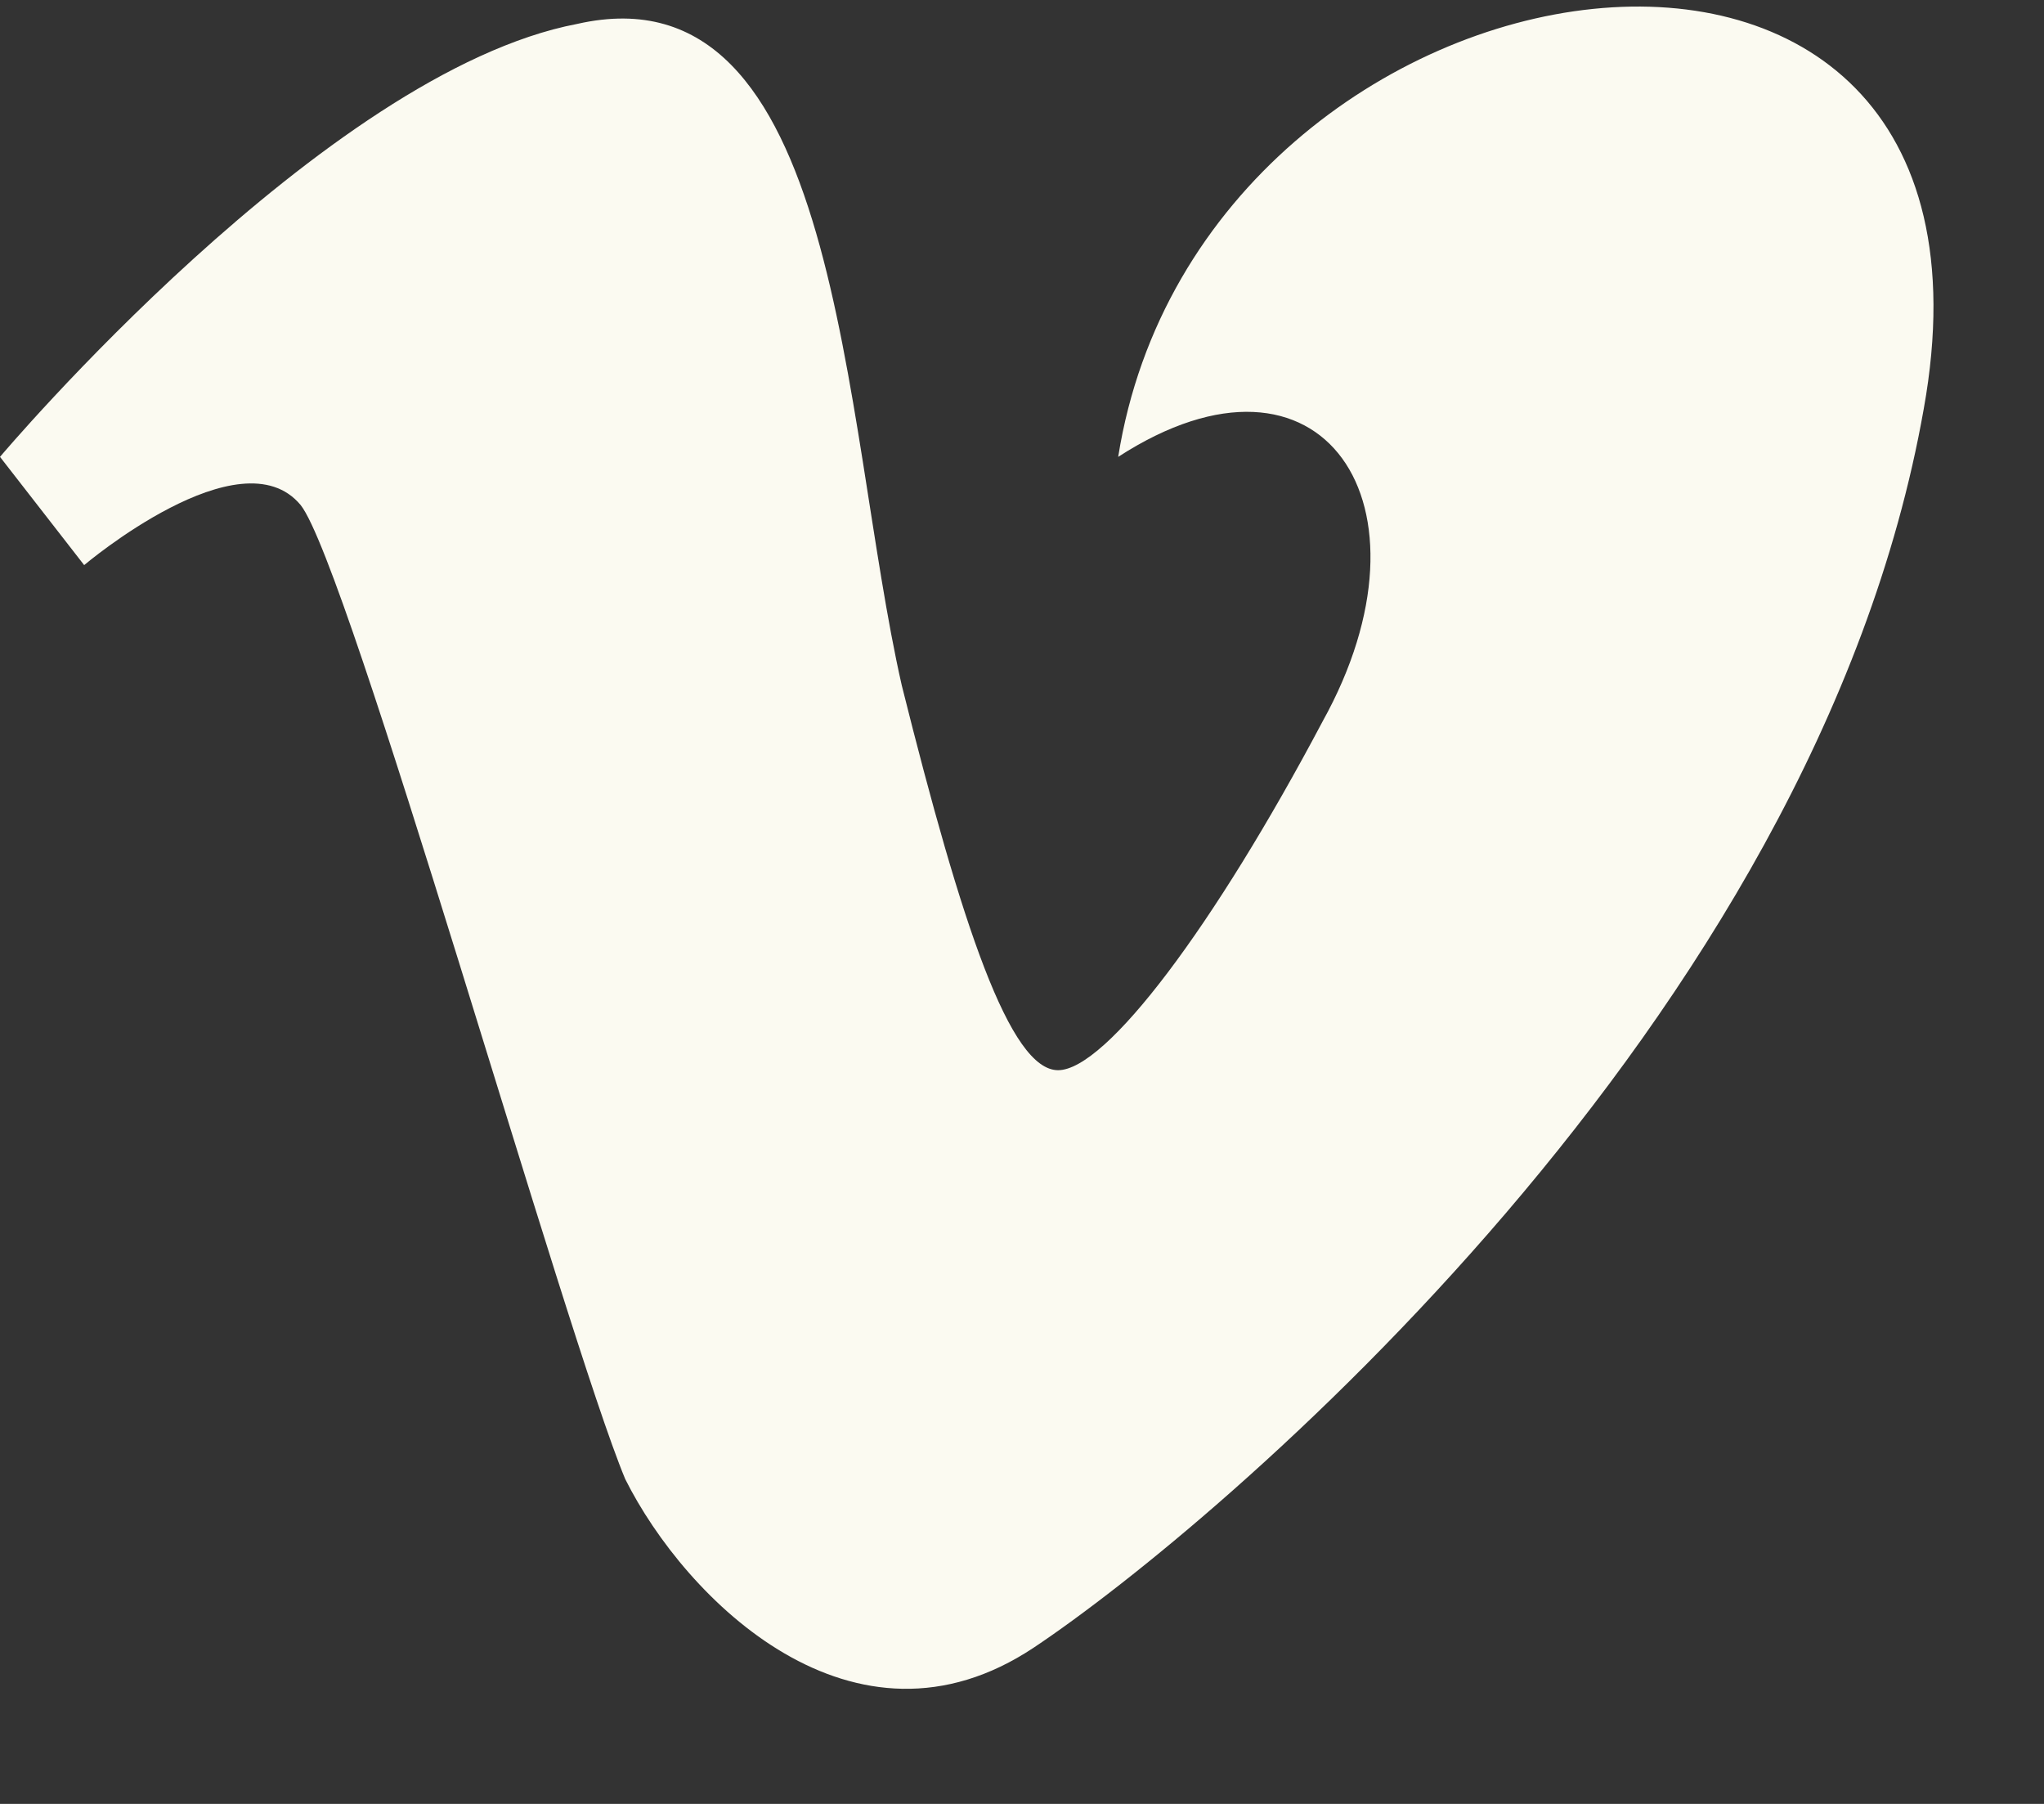 <svg width="17" height="15" viewBox="0 0 17 15" fill="none" xmlns="http://www.w3.org/2000/svg">
<rect x="0" y="0" width="17" height="15" fill="#333333" stroke="none"/>
<path d="M0 3.799L0.7 4.699C0.7 4.699 2 3.599 2.5 4.199C2.9 4.699 4.7 11.099 5.2 12.299C5.7 13.299 7.1 14.699 8.6 13.699C10.1 12.699 15.1 8.499 16 3.399C16.9 -1.601 10 -0.601 9.3 3.799C11 2.699 12 4.199 11 5.999C10.1 7.699 9.2 8.899 8.8 8.899C8.4 8.899 8 7.699 7.5 5.699C7 3.499 7 -0.301 4.8 0.199C2.7 0.599 0 3.799 0 3.799Z" fill="#FBFAF1"/>
</svg>
